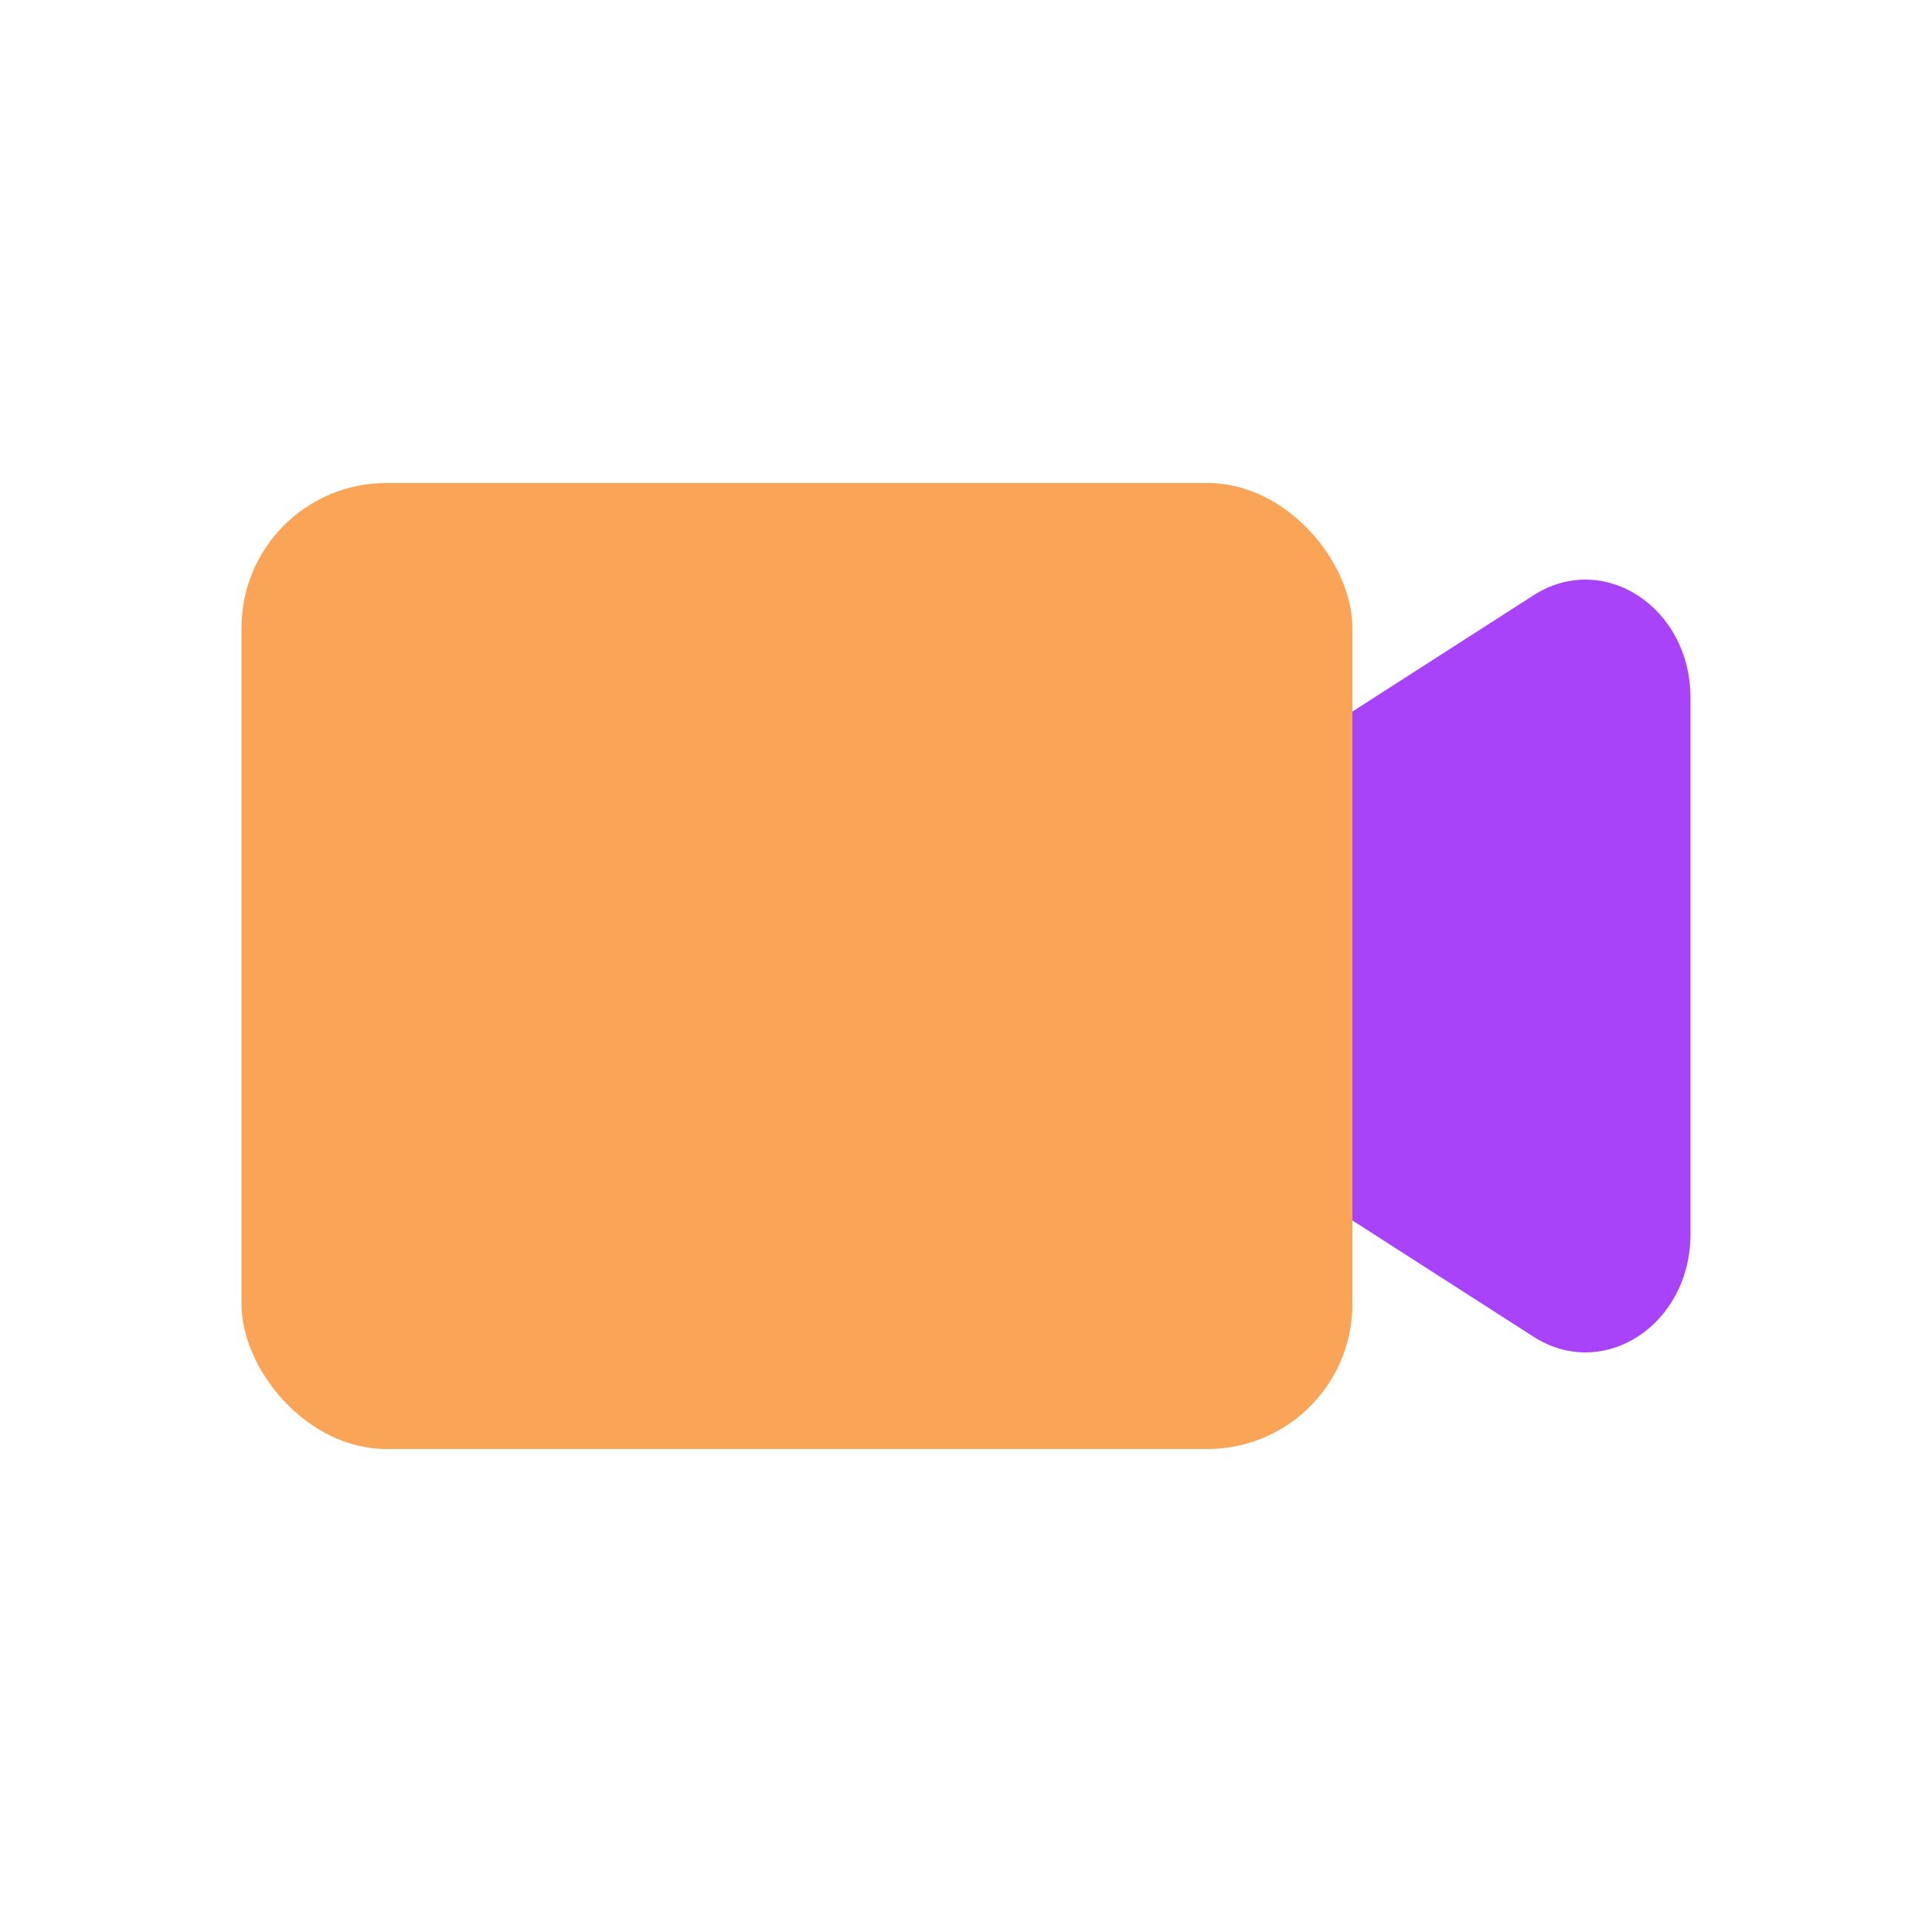<svg width="120" height="120" viewBox="0 0 120 120" fill="none" xmlns="http://www.w3.org/2000/svg">
<path d="M69.282 66.357C64.903 63.547 64.903 56.455 69.282 53.644L95.248 36.976C99.592 34.187 104.998 37.711 104.998 43.332V76.669C104.998 82.29 99.592 85.814 95.248 83.025L69.282 66.357Z" fill="#A943F9"/>
<g style="mix-blend-mode:multiply">
<rect x="15" y="30" width="69" height="60" rx="9" fill="#F9A457"/>
</g>
</svg>
